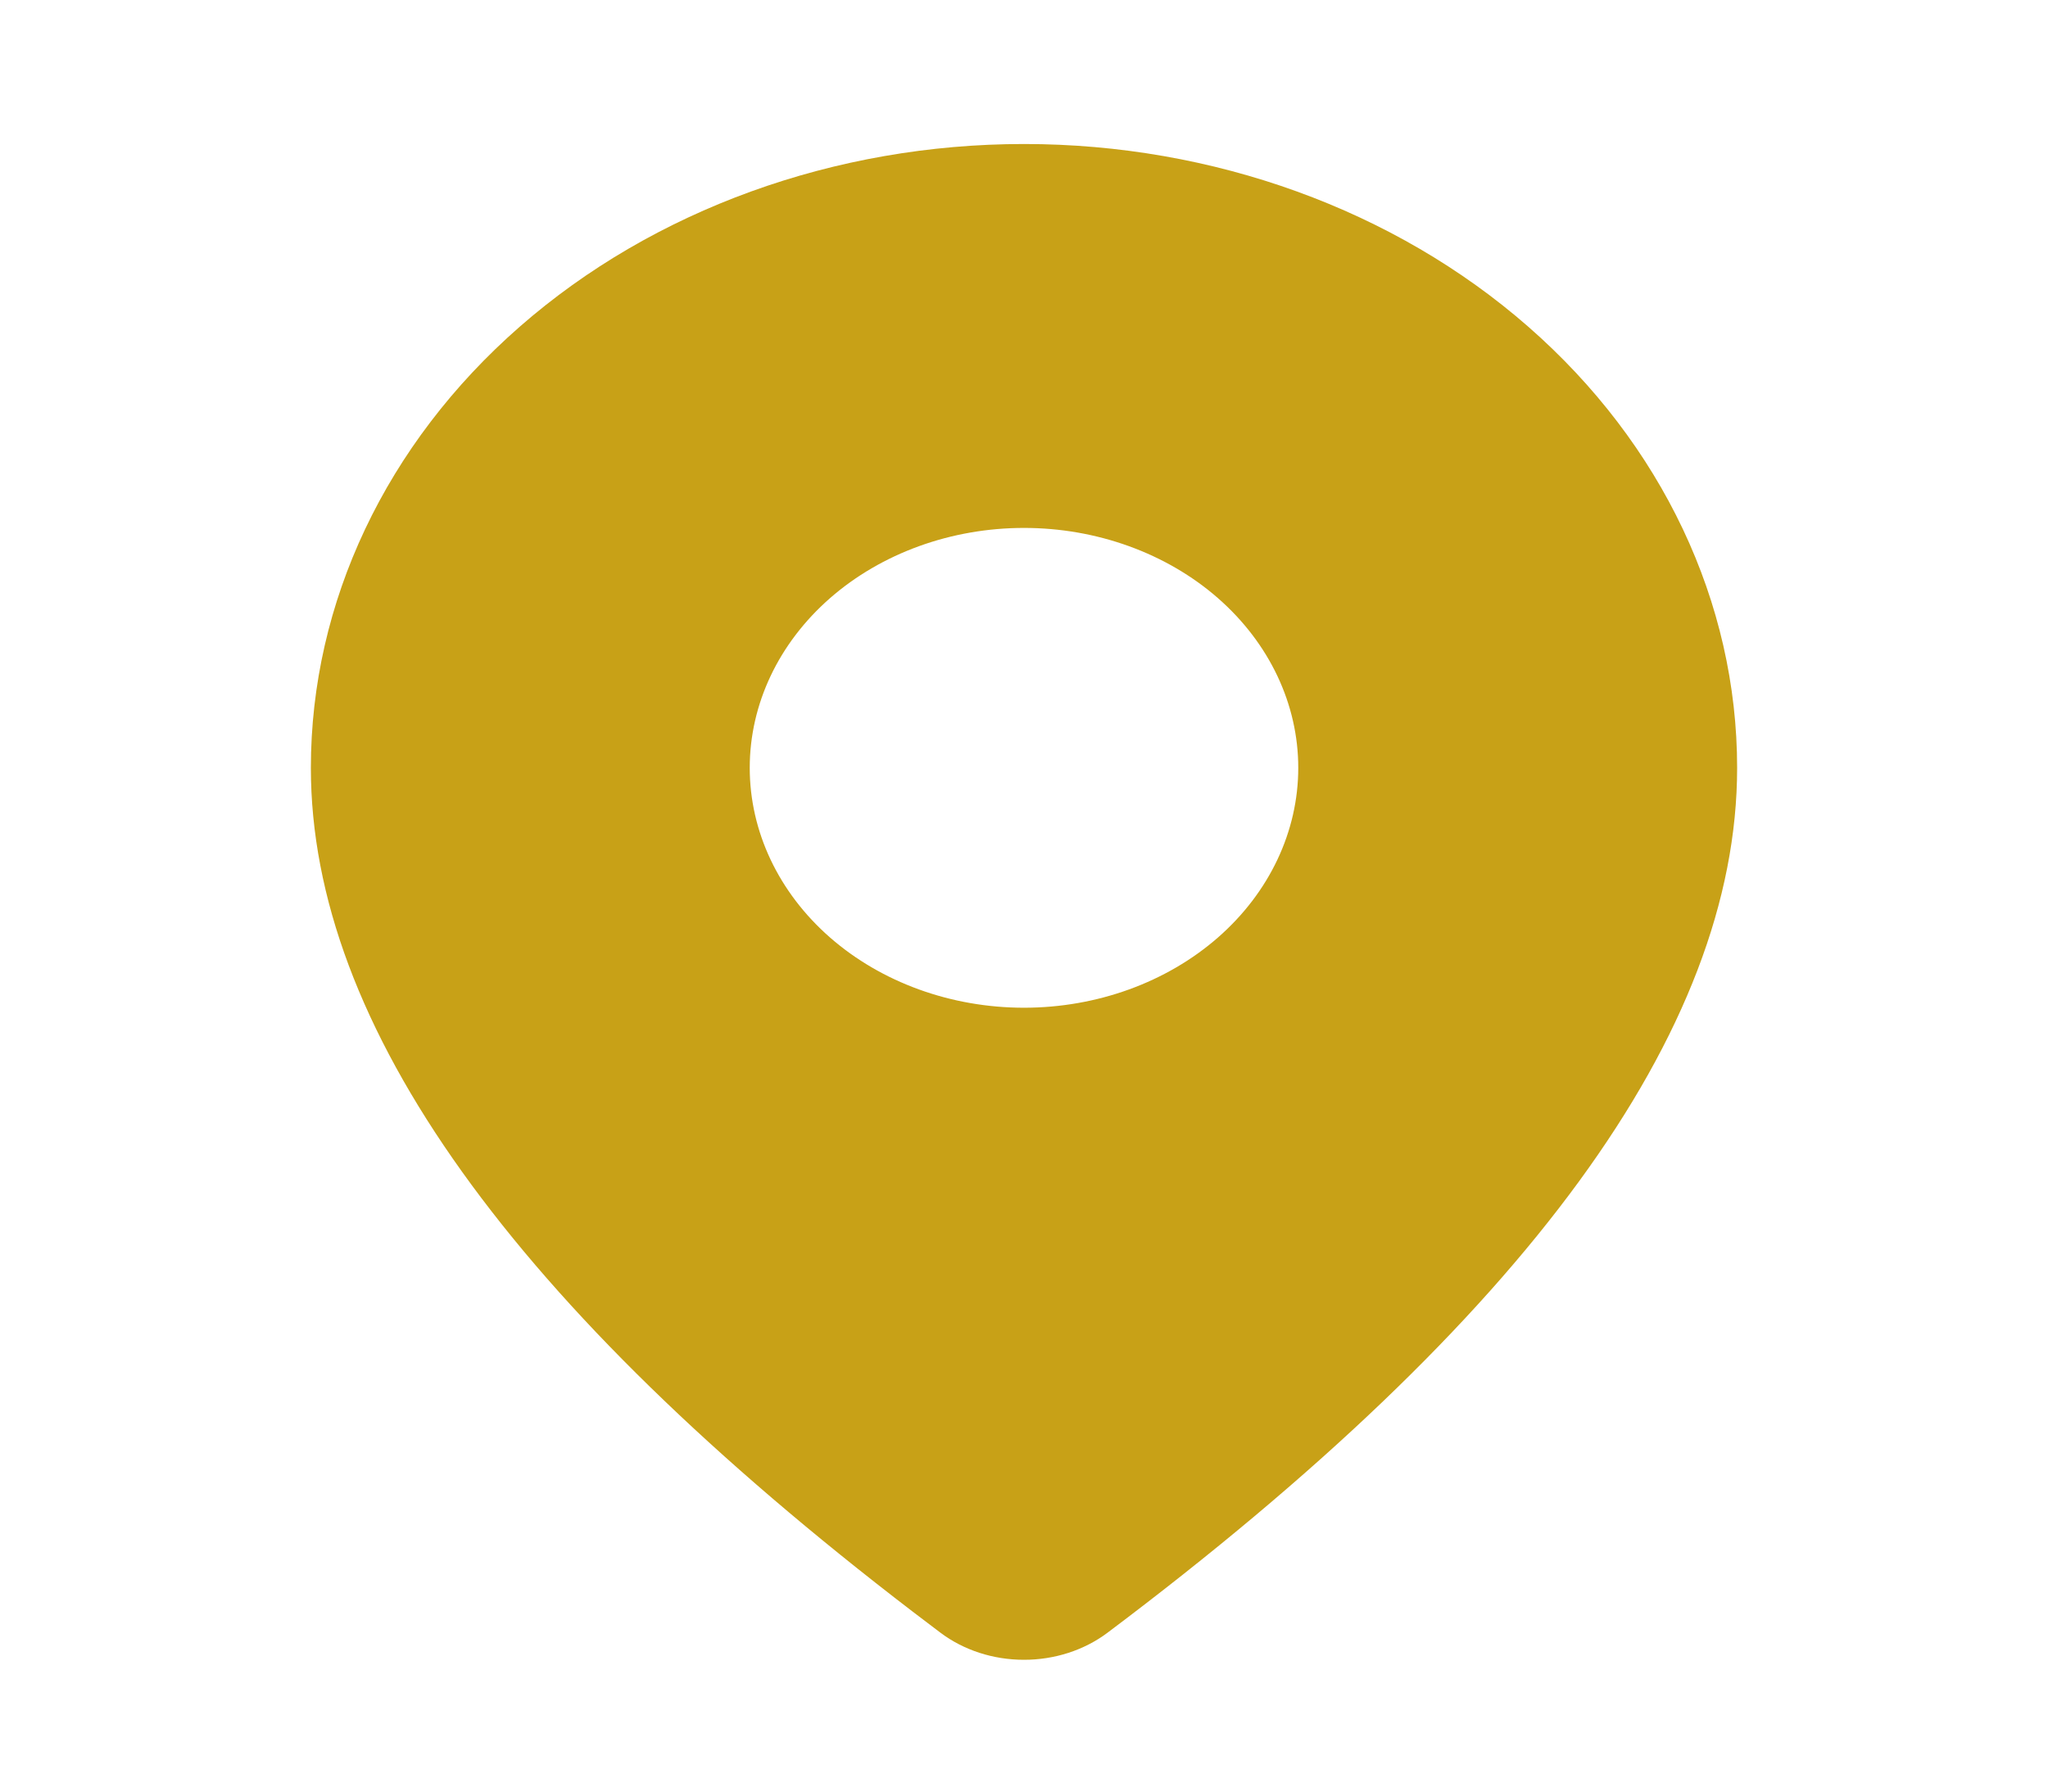 <svg width="24" height="21" viewBox="0 0 24 21" fill="none" xmlns="http://www.w3.org/2000/svg">
<path d="M12 1.688C14.216 1.688 16.342 2.458 17.909 3.829C19.477 5.201 20.357 7.061 20.357 9C20.357 12.09 17.876 15.457 12.977 19.139C12.705 19.343 12.357 19.456 11.998 19.455C11.639 19.455 11.292 19.342 11.02 19.137L10.696 18.891C6.015 15.306 3.643 12.021 3.643 9C3.643 7.061 4.523 5.201 6.091 3.829C7.658 2.458 9.784 1.688 12 1.688ZM12 6.188C11.148 6.188 10.33 6.484 9.727 7.011C9.124 7.539 8.786 8.254 8.786 9C8.786 9.746 9.124 10.461 9.727 10.989C10.33 11.516 11.148 11.812 12 11.812C12.852 11.812 13.67 11.516 14.273 10.989C14.876 10.461 15.214 9.746 15.214 9C15.214 8.254 14.876 7.539 14.273 7.011C13.67 6.484 12.852 6.188 12 6.188Z" fill="#C8A117"/>
</svg>
